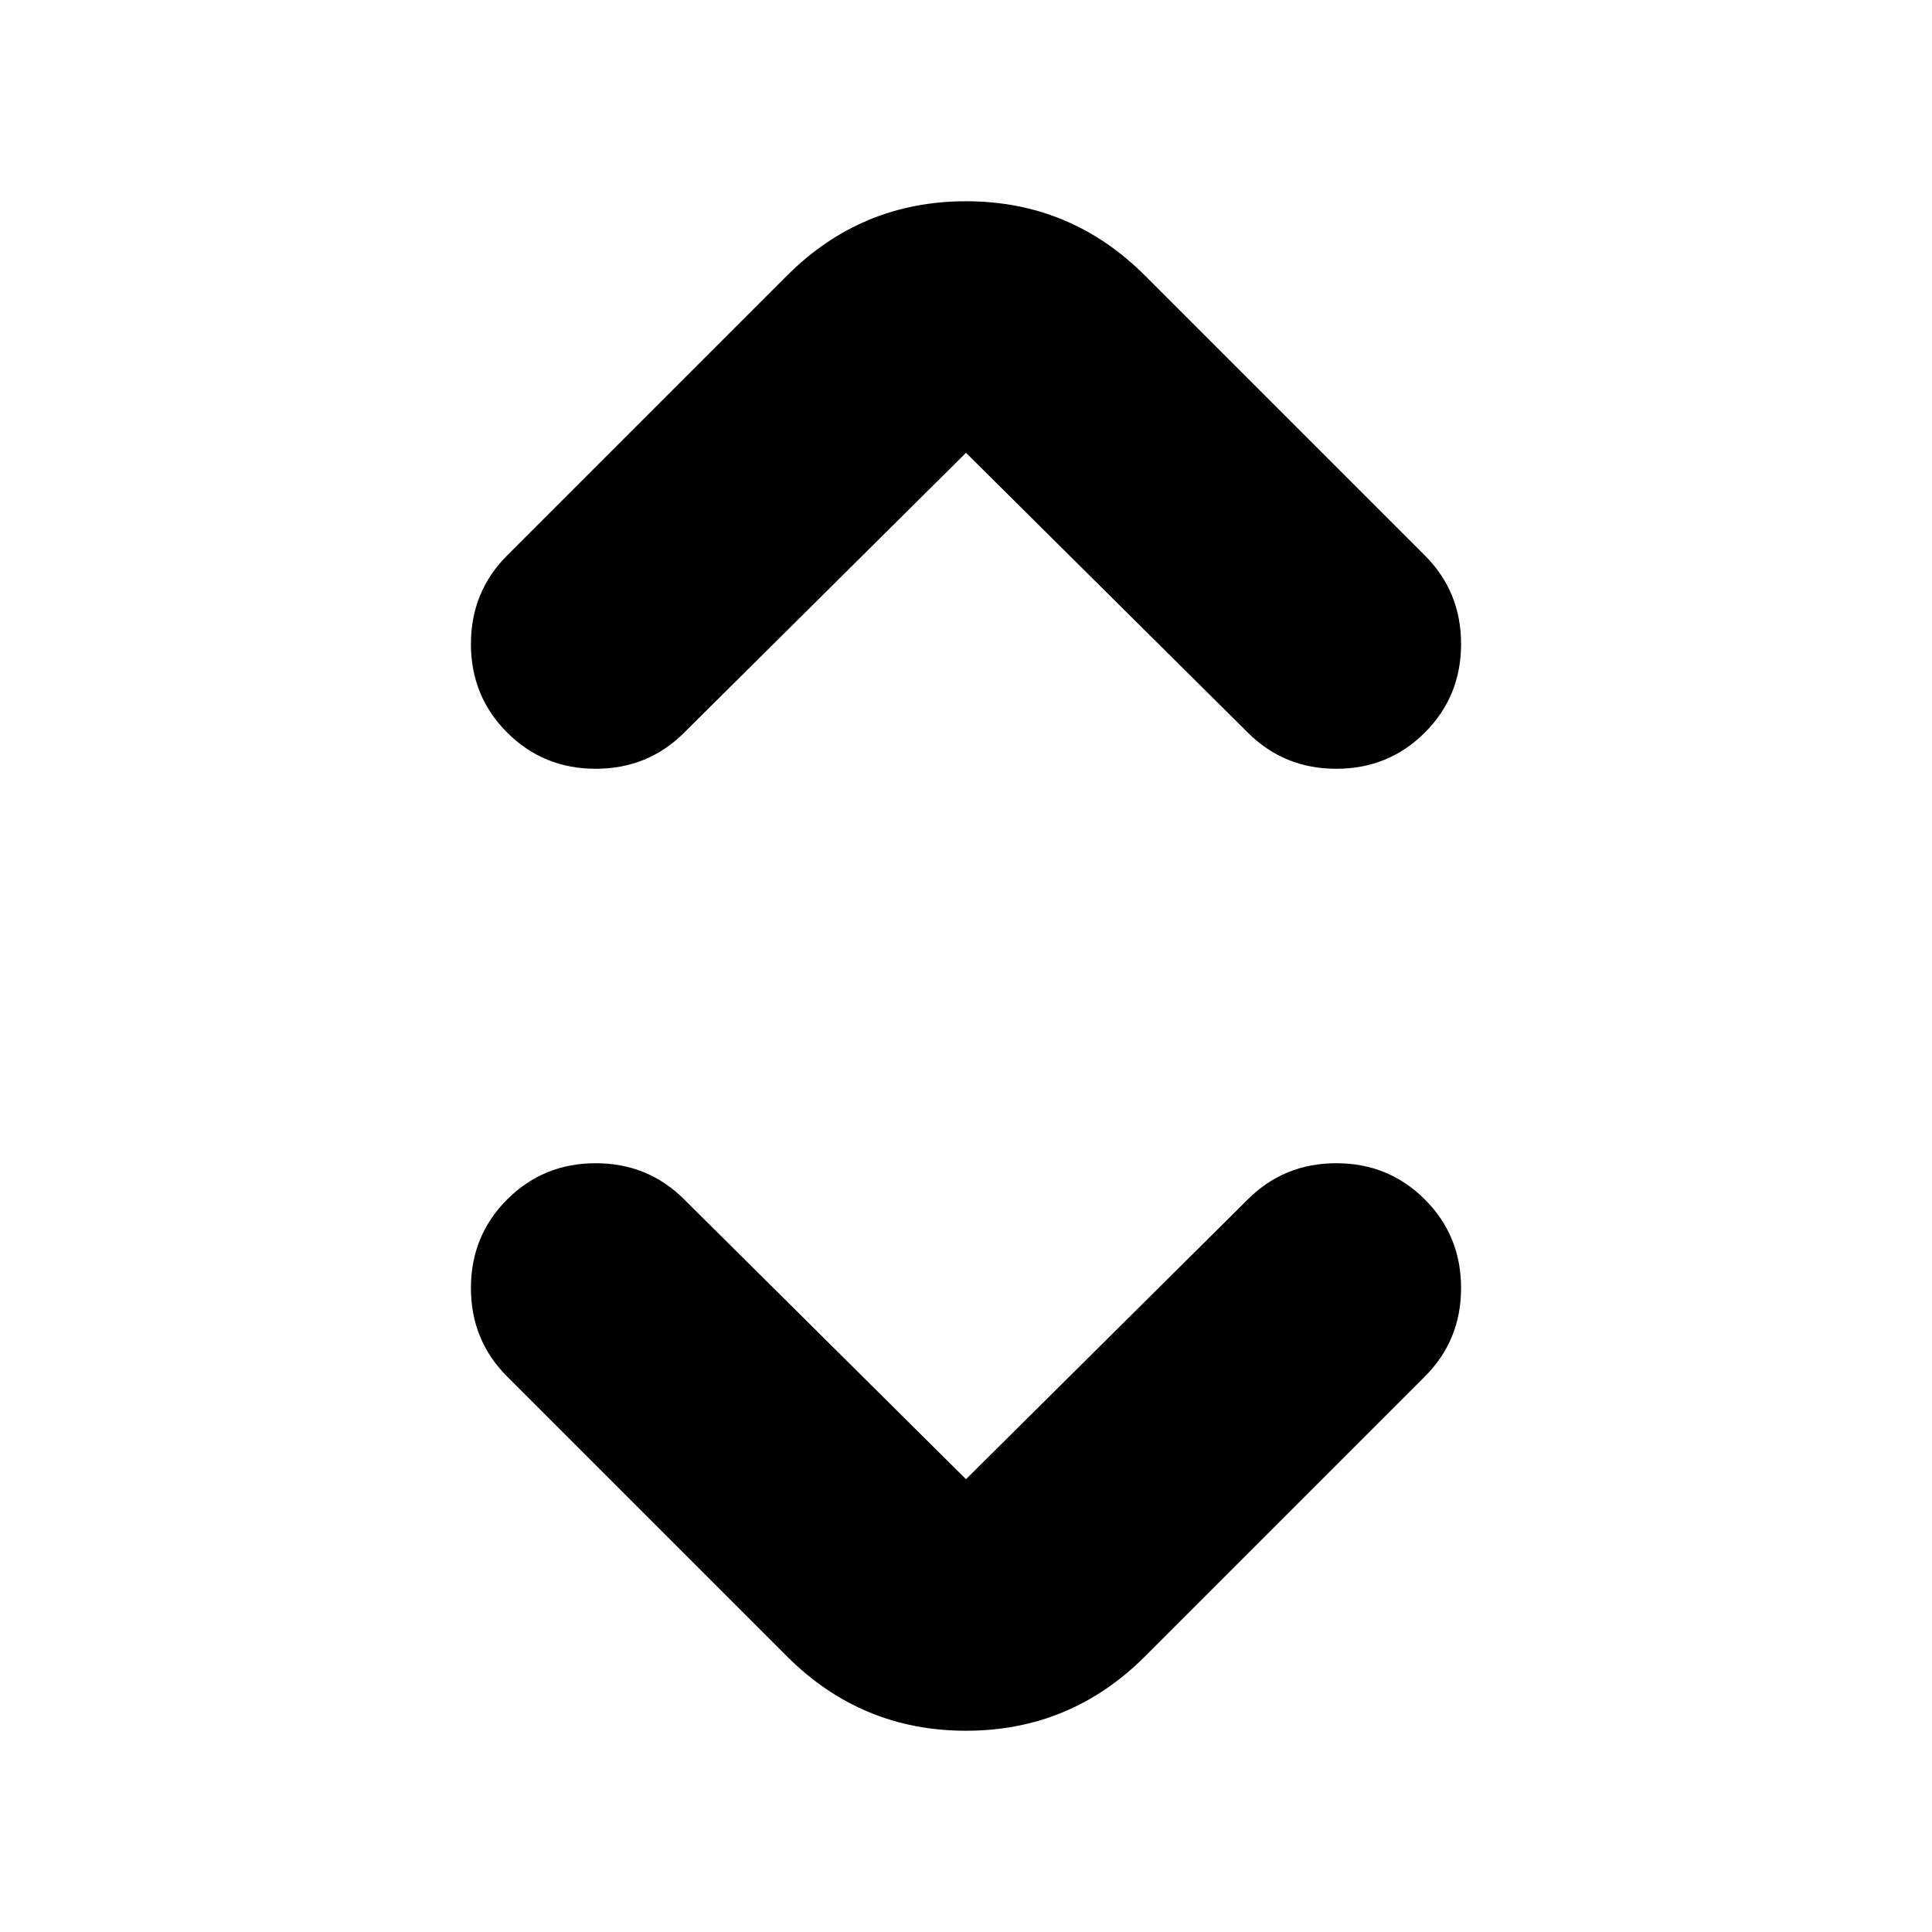 <svg xmlns="http://www.w3.org/2000/svg" height="24" viewBox="0 -960 960 960" width="24"><path d="m480-225 140-139q18-18 44-18t44 18q18 18 18 44t-18 44L569-137q-37 37-89 37t-89-37L252-276q-18-18-18-44t18-44q18-18 44-18t44 18l140 139Zm0-510L340-596q-18 18-44 18t-44-18q-18-18-18-44t18-44l139-139q37-37 89-37t89 37l139 139q18 18 18 44t-18 44q-18 18-44 18t-44-18L480-735Z"/></svg>